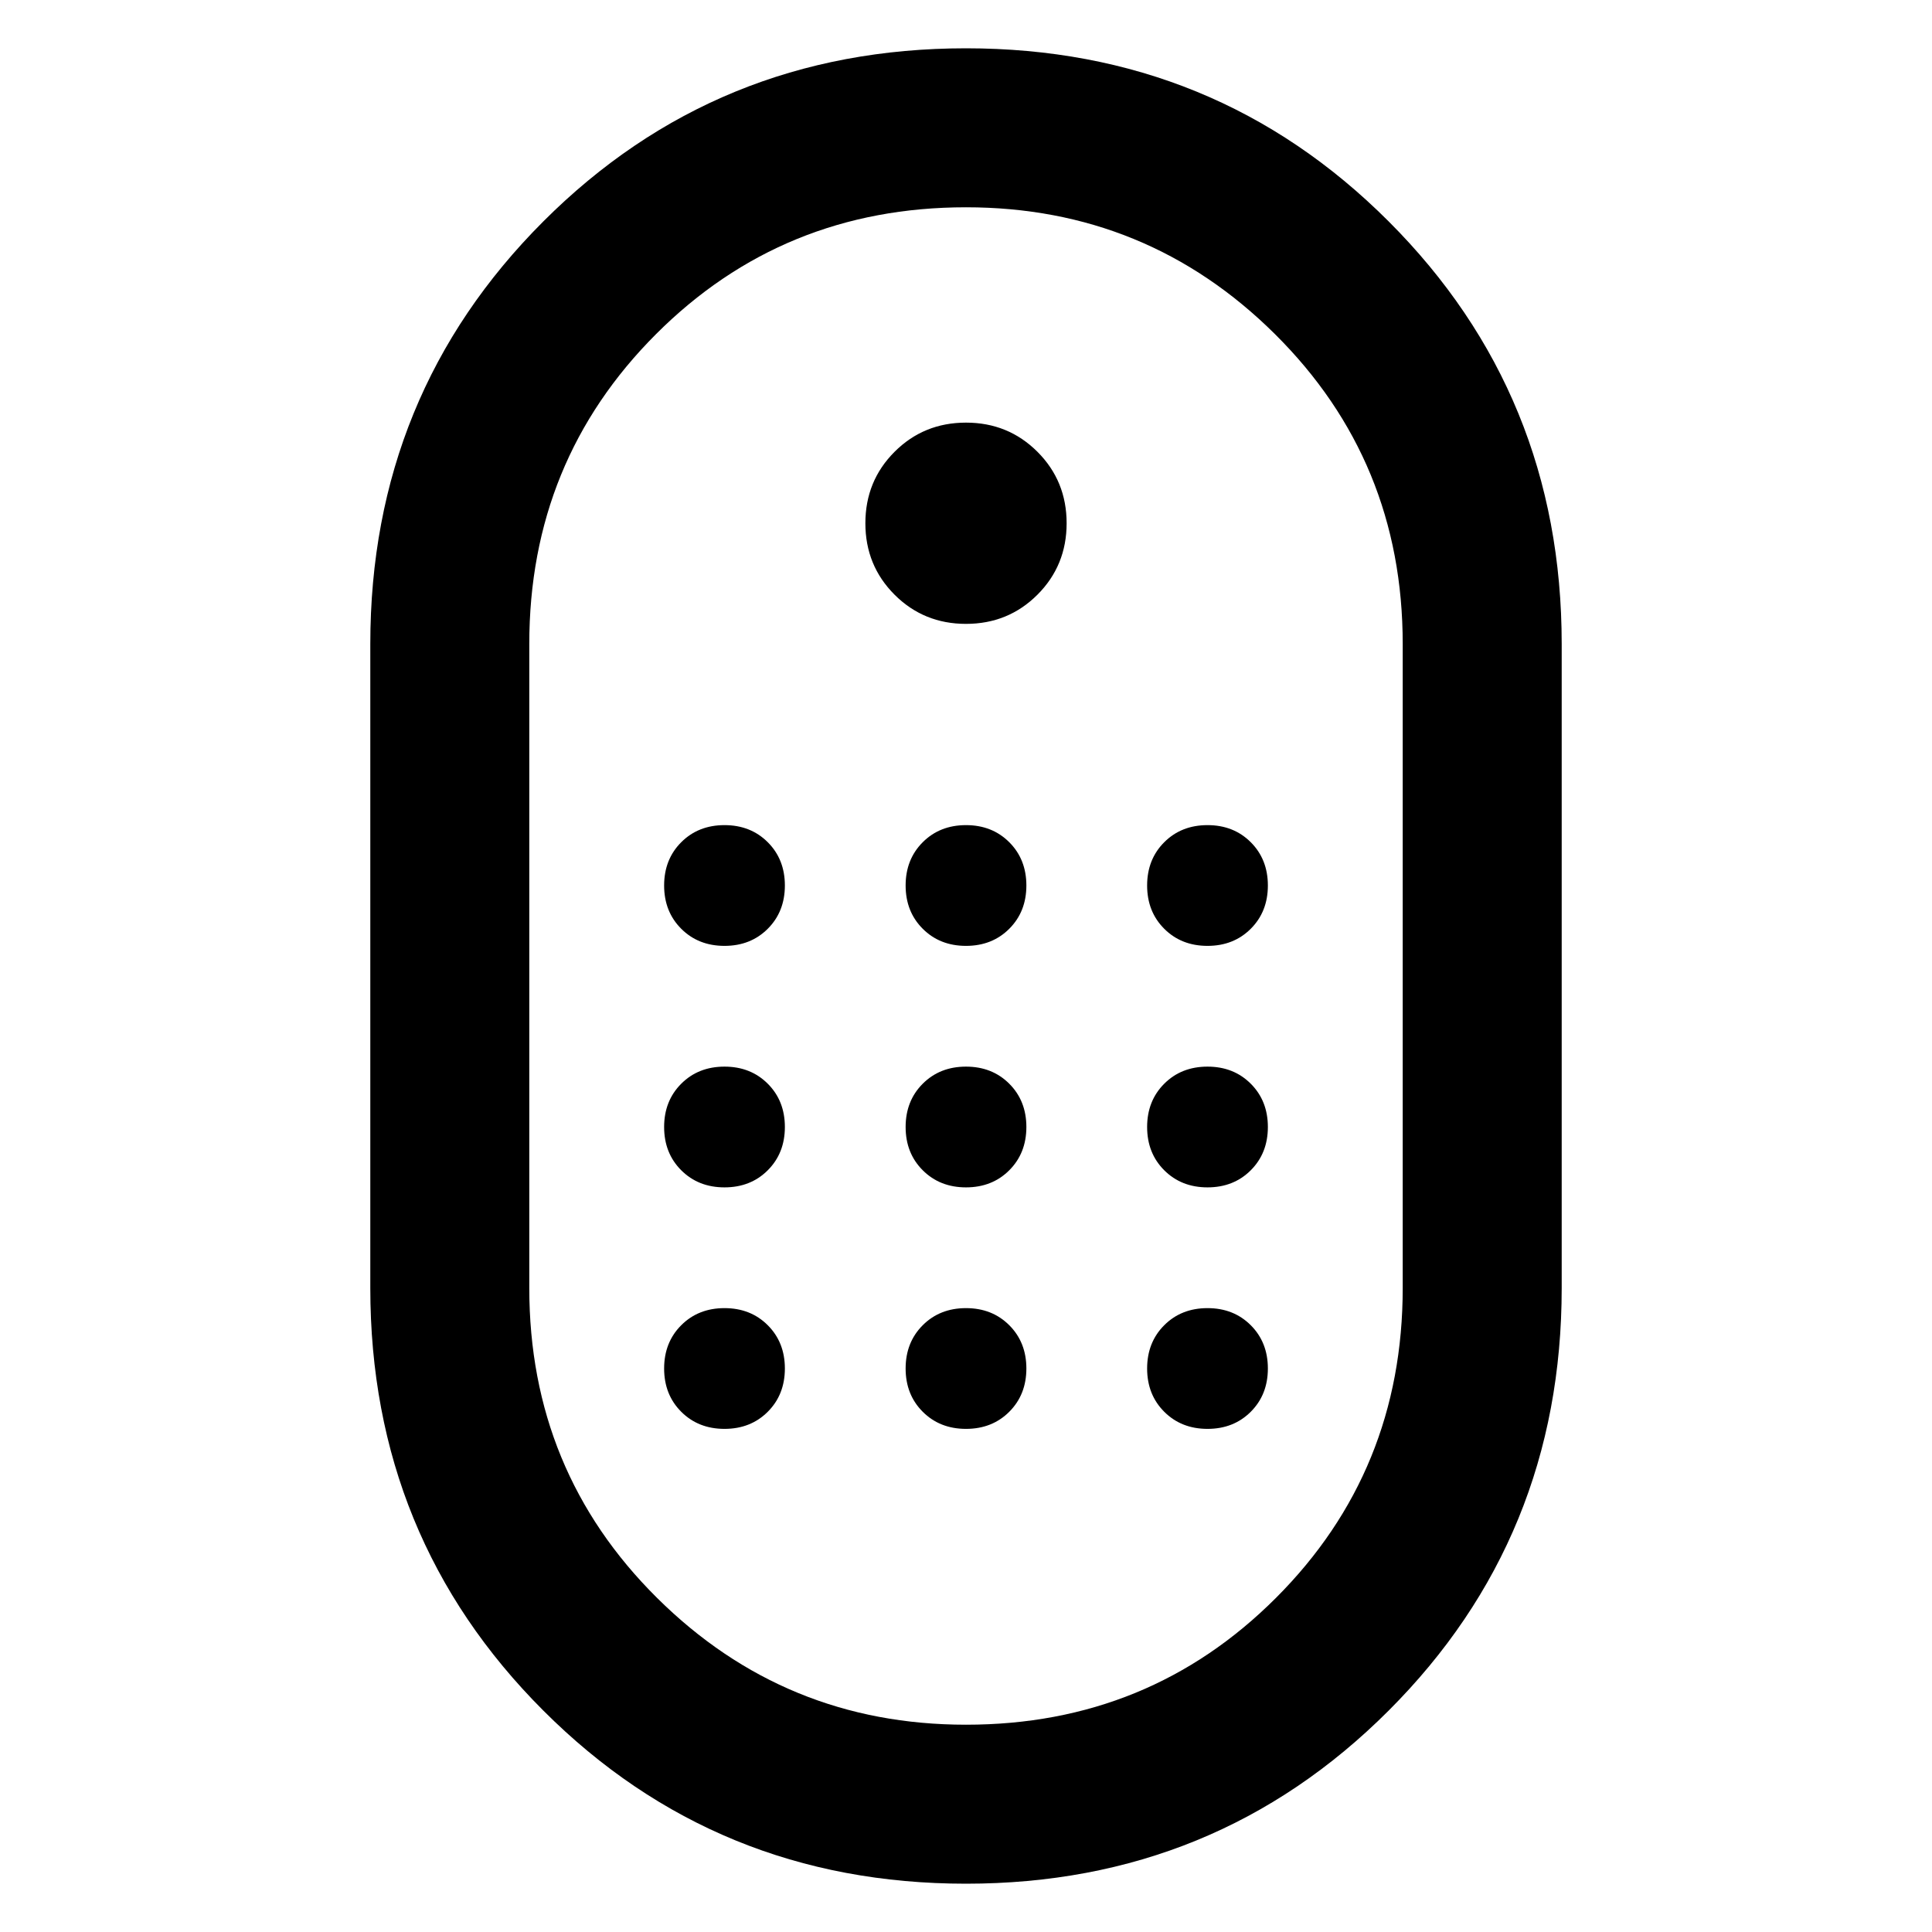 <svg xmlns="http://www.w3.org/2000/svg" width="48" height="48" viewBox="0 0 48 48"><path d="M24 46.8q-6.2 0-10.5-4.3T9.2 32V16q0-6.2 4.3-10.5T24 1.2q6.2 0 10.5 4.3T38.8 16v16q0 6.2-4.3 10.5T24 46.8Zm0-3.95q4.55 0 7.7-3.15 3.15-3.15 3.15-7.7V16q0-4.55-3.175-7.7Q28.5 5.15 24 5.15q-4.55 0-7.7 3.15-3.15 3.15-3.15 7.7v16q0 4.55 3.175 7.7Q19.5 42.85 24 42.85Zm0-27.35q1.05 0 1.775-.725.725-.725.725-1.775 0-1.05-.725-1.775Q25.05 10.5 24 10.5q-1.05 0-1.775.725Q21.5 11.95 21.5 13q0 1.05.725 1.775.725.725 1.775.725Zm-6 8q.65 0 1.075-.425.425-.425.425-1.075 0-.65-.425-1.075Q18.65 20.5 18 20.5q-.65 0-1.075.425Q16.5 21.35 16.5 22q0 .65.425 1.075.425.425 1.075.425Zm6 0q.65 0 1.075-.425.425-.425.425-1.075 0-.65-.425-1.075Q24.65 20.5 24 20.5q-.65 0-1.075.425Q22.5 21.35 22.5 22q0 .65.425 1.075.425.425 1.075.425Zm6 0q.65 0 1.075-.425.425-.425.425-1.075 0-.65-.425-1.075Q30.65 20.5 30 20.5q-.65 0-1.075.425Q28.5 21.35 28.5 22q0 .65.425 1.075.425.425 1.075.425Zm-12 6q.65 0 1.075-.425.425-.425.425-1.075 0-.65-.425-1.075Q18.65 26.5 18 26.5q-.65 0-1.075.425Q16.5 27.35 16.5 28q0 .65.425 1.075.425.425 1.075.425Zm12 0q.65 0 1.075-.425.425-.425.425-1.075 0-.65-.425-1.075Q30.65 26.5 30 26.5q-.65 0-1.075.425Q28.5 27.35 28.5 28q0 .65.425 1.075.425.425 1.075.425Zm-6 0q.65 0 1.075-.425.425-.425.425-1.075 0-.65-.425-1.075Q24.65 26.5 24 26.5q-.65 0-1.075.425Q22.5 27.35 22.5 28q0 .65.425 1.075.425.425 1.075.425Zm-6 6q.65 0 1.075-.425.425-.425.425-1.075 0-.65-.425-1.075Q18.65 32.5 18 32.5q-.65 0-1.075.425Q16.5 33.35 16.5 34q0 .65.425 1.075.425.425 1.075.425Zm12 0q.65 0 1.075-.425.425-.425.425-1.075 0-.65-.425-1.075Q30.65 32.5 30 32.5q-.65 0-1.075.425Q28.5 33.35 28.5 34q0 .65.425 1.075.425.425 1.075.425Zm-6 0q.65 0 1.075-.425.425-.425.425-1.075 0-.65-.425-1.075Q24.65 32.5 24 32.5q-.65 0-1.075.425Q22.5 33.35 22.5 34q0 .65.425 1.075.425.425 1.075.425ZM24 24Z"/></svg>